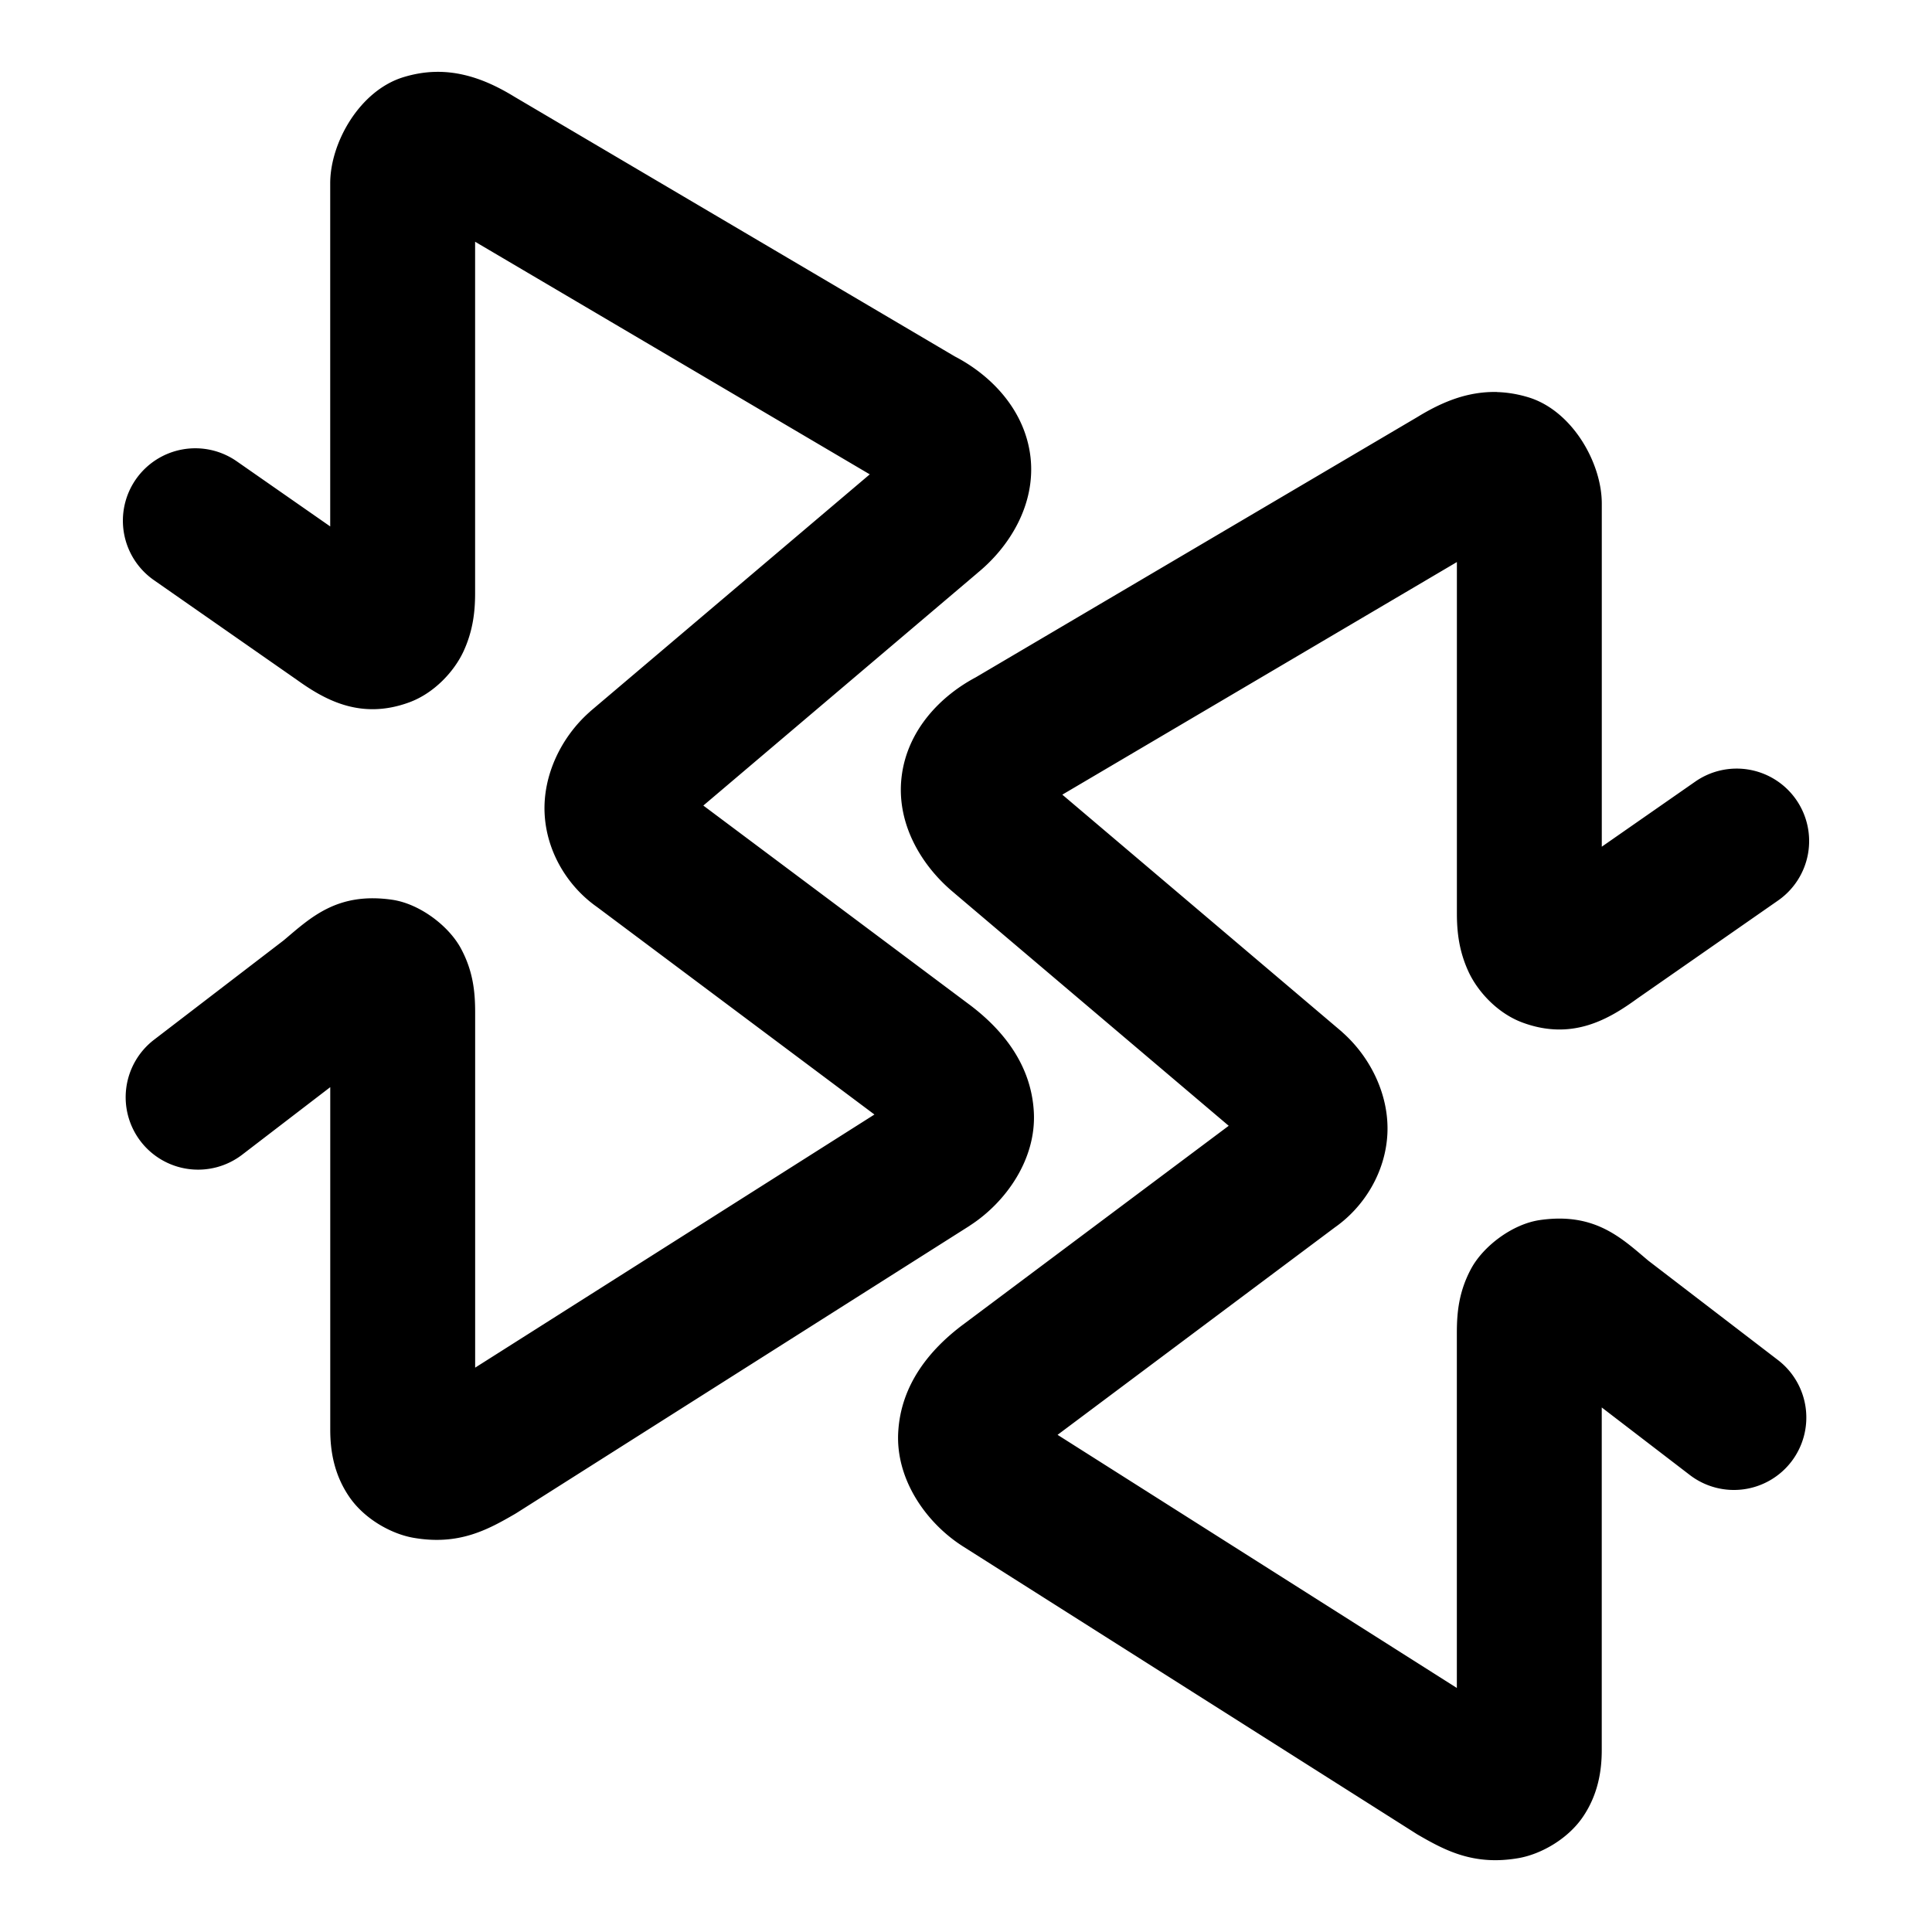 <svg xmlns="http://www.w3.org/2000/svg" width="48" height="48">
	<path d="m 10.807,1.786 c -0.25,0.006 -0.511,0.048 -0.783,0.131 C 8.934,2.25 8.204,3.546 8.204,4.553 V 13.079 L 5.882,11.461 a 1.8,1.8 0 0 0 -2.506,0.447 1.8,1.8 0 0 0 0.449,2.506 l 3.5,2.441 c 0.003,0.002 0.007,0.004 0.01,0.006 0.698,0.505 1.602,1.041 2.834,0.588 0.619,-0.228 1.118,-0.768 1.35,-1.273 0.231,-0.505 0.285,-0.976 0.285,-1.441 V 6.006 l 9.805,5.779 -6.936,5.881 a 1.8,1.8 0 0 0 -0.031,0.029 c -0.71,0.632 -1.159,1.581 -1.111,2.523 0.048,0.943 0.567,1.802 1.307,2.32 l 6.887,5.152 -9.92,6.289 v -8.818 c 0,-0.509 -0.047,-1.023 -0.35,-1.59 -0.302,-0.567 -1.029,-1.118 -1.713,-1.217 -1.367,-0.197 -2.026,0.446 -2.693,1.008 l -3.223,2.471 a 1.8,1.8 0 0 0 -0.332,2.523 1.8,1.8 0 0 0 2.523,0.332 l 2.188,-1.678 v 8.514 c 0,0.527 0.096,1.114 0.471,1.662 0.374,0.549 1.042,0.925 1.602,1.021 1.119,0.193 1.833,-0.198 2.504,-0.586 a 1.8,1.8 0 0 0 0.061,-0.037 l 11.246,-7.129 a 1.8,1.8 0 0 0 0.01,-0.008 c 0.884,-0.57 1.652,-1.642 1.586,-2.824 -0.066,-1.182 -0.781,-2.048 -1.6,-2.664 a 1.8,1.8 0 0 0 -0.006,-0.004 l -6.605,-4.941 6.824,-5.789 -0.039,0.031 c 0.821,-0.659 1.475,-1.721 1.344,-2.895 C 25.469,10.19 24.628,9.325 23.719,8.854 L 12.786,2.407 C 12.401,2.171 11.982,1.965 11.524,1.86 11.295,1.807 11.057,1.779 10.807,1.786 Z m 26.385,7.953 c -0.25,-0.006 -0.488,0.022 -0.717,0.074 -0.458,0.105 -0.877,0.313 -1.262,0.549 l -11.018,6.494 0.084,-0.047 c -0.908,0.471 -1.749,1.336 -1.881,2.51 -0.132,1.174 0.523,2.235 1.344,2.895 l -0.039,-0.031 6.824,5.787 -6.605,4.943 a 1.8,1.8 0 0 0 -0.006,0.004 c -0.818,0.616 -1.534,1.482 -1.6,2.664 -0.066,1.182 0.702,2.254 1.586,2.824 a 1.8,1.8 0 0 0 0.012,0.008 l 11.244,7.127 a 1.8,1.8 0 0 0 0.062,0.039 c 0.671,0.388 1.385,0.779 2.504,0.586 0.559,-0.096 1.225,-0.473 1.6,-1.021 0.374,-0.549 0.471,-1.135 0.471,-1.662 v -8.514 l 2.188,1.678 a 1.8,1.8 0 0 0 2.523,-0.332 1.8,1.8 0 0 0 -0.332,-2.523 l -3.223,-2.471 c -0.667,-0.562 -1.326,-1.205 -2.693,-1.008 -0.684,0.099 -1.411,0.65 -1.713,1.217 -0.302,0.567 -0.35,1.081 -0.35,1.59 v 8.818 l -9.92,-6.289 6.887,-5.152 c 0.74,-0.519 1.259,-1.38 1.307,-2.322 0.048,-0.943 -0.402,-1.89 -1.111,-2.521 a 1.8,1.8 0 0 0 -0.031,-0.029 l -6.934,-5.881 9.803,-5.779 v 8.729 c 0,0.465 0.054,0.936 0.285,1.441 0.231,0.505 0.731,1.046 1.35,1.273 1.237,0.455 2.145,-0.089 2.844,-0.596 l 3.502,-2.439 a 1.8,1.8 0 0 0 0.447,-2.506 1.8,1.8 0 0 0 -2.506,-0.447 l -2.322,1.617 v -8.527 c 0,-1.007 -0.731,-2.303 -1.82,-2.637 -0.272,-0.083 -0.534,-0.124 -0.783,-0.131 z" fill="#000000"/>
</svg>
